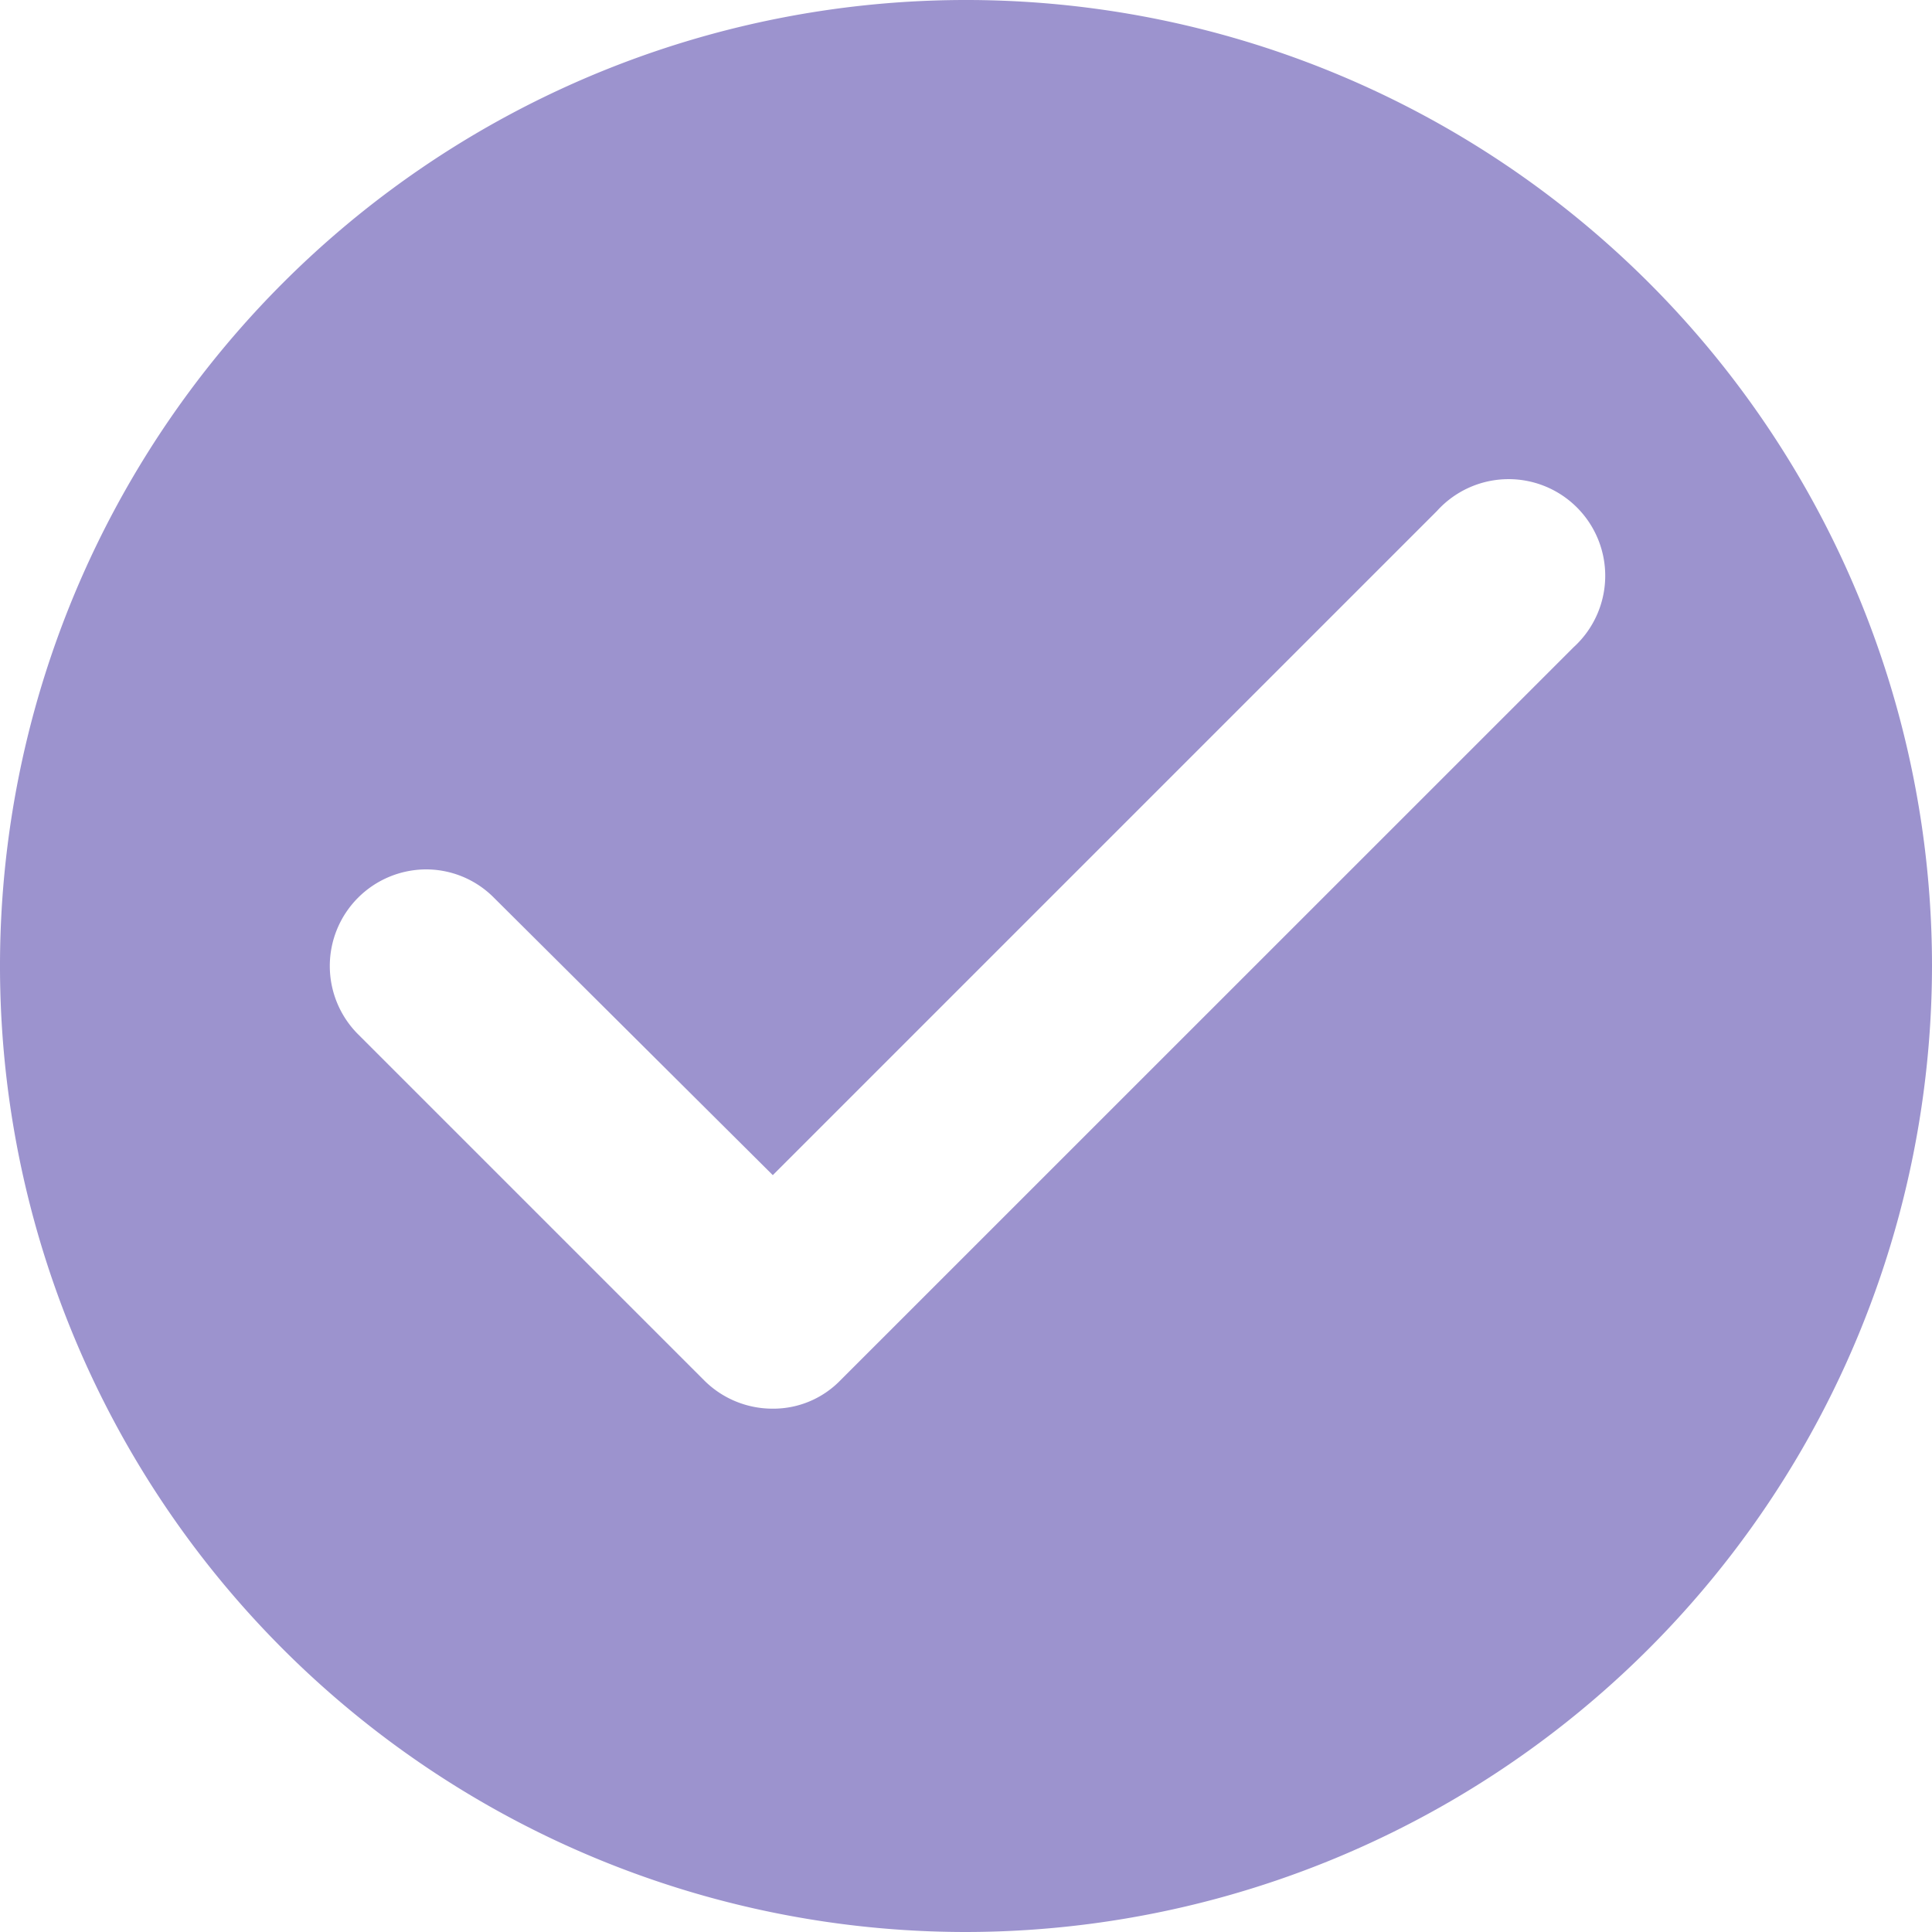 <svg xmlns="http://www.w3.org/2000/svg" width="16" height="16" viewBox="0 0 16 16">
    <path fill="#9c93ce" d="M8 16a8 8 0 1 1 8-8 8.009 8.009 0 0 1-8 8zM3.524 7.2a.8.8 0 0 0-.564 1.36l2.872 2.872a.8.8 0 0 0 .567.234.774.774 0 0 0 .56-.234l6.073-6.072A.8.8 0 1 0 11.9 4.232l-5.5 5.5-2.312-2.3a.791.791 0 0 0-.564-.232z"/>
</svg>
